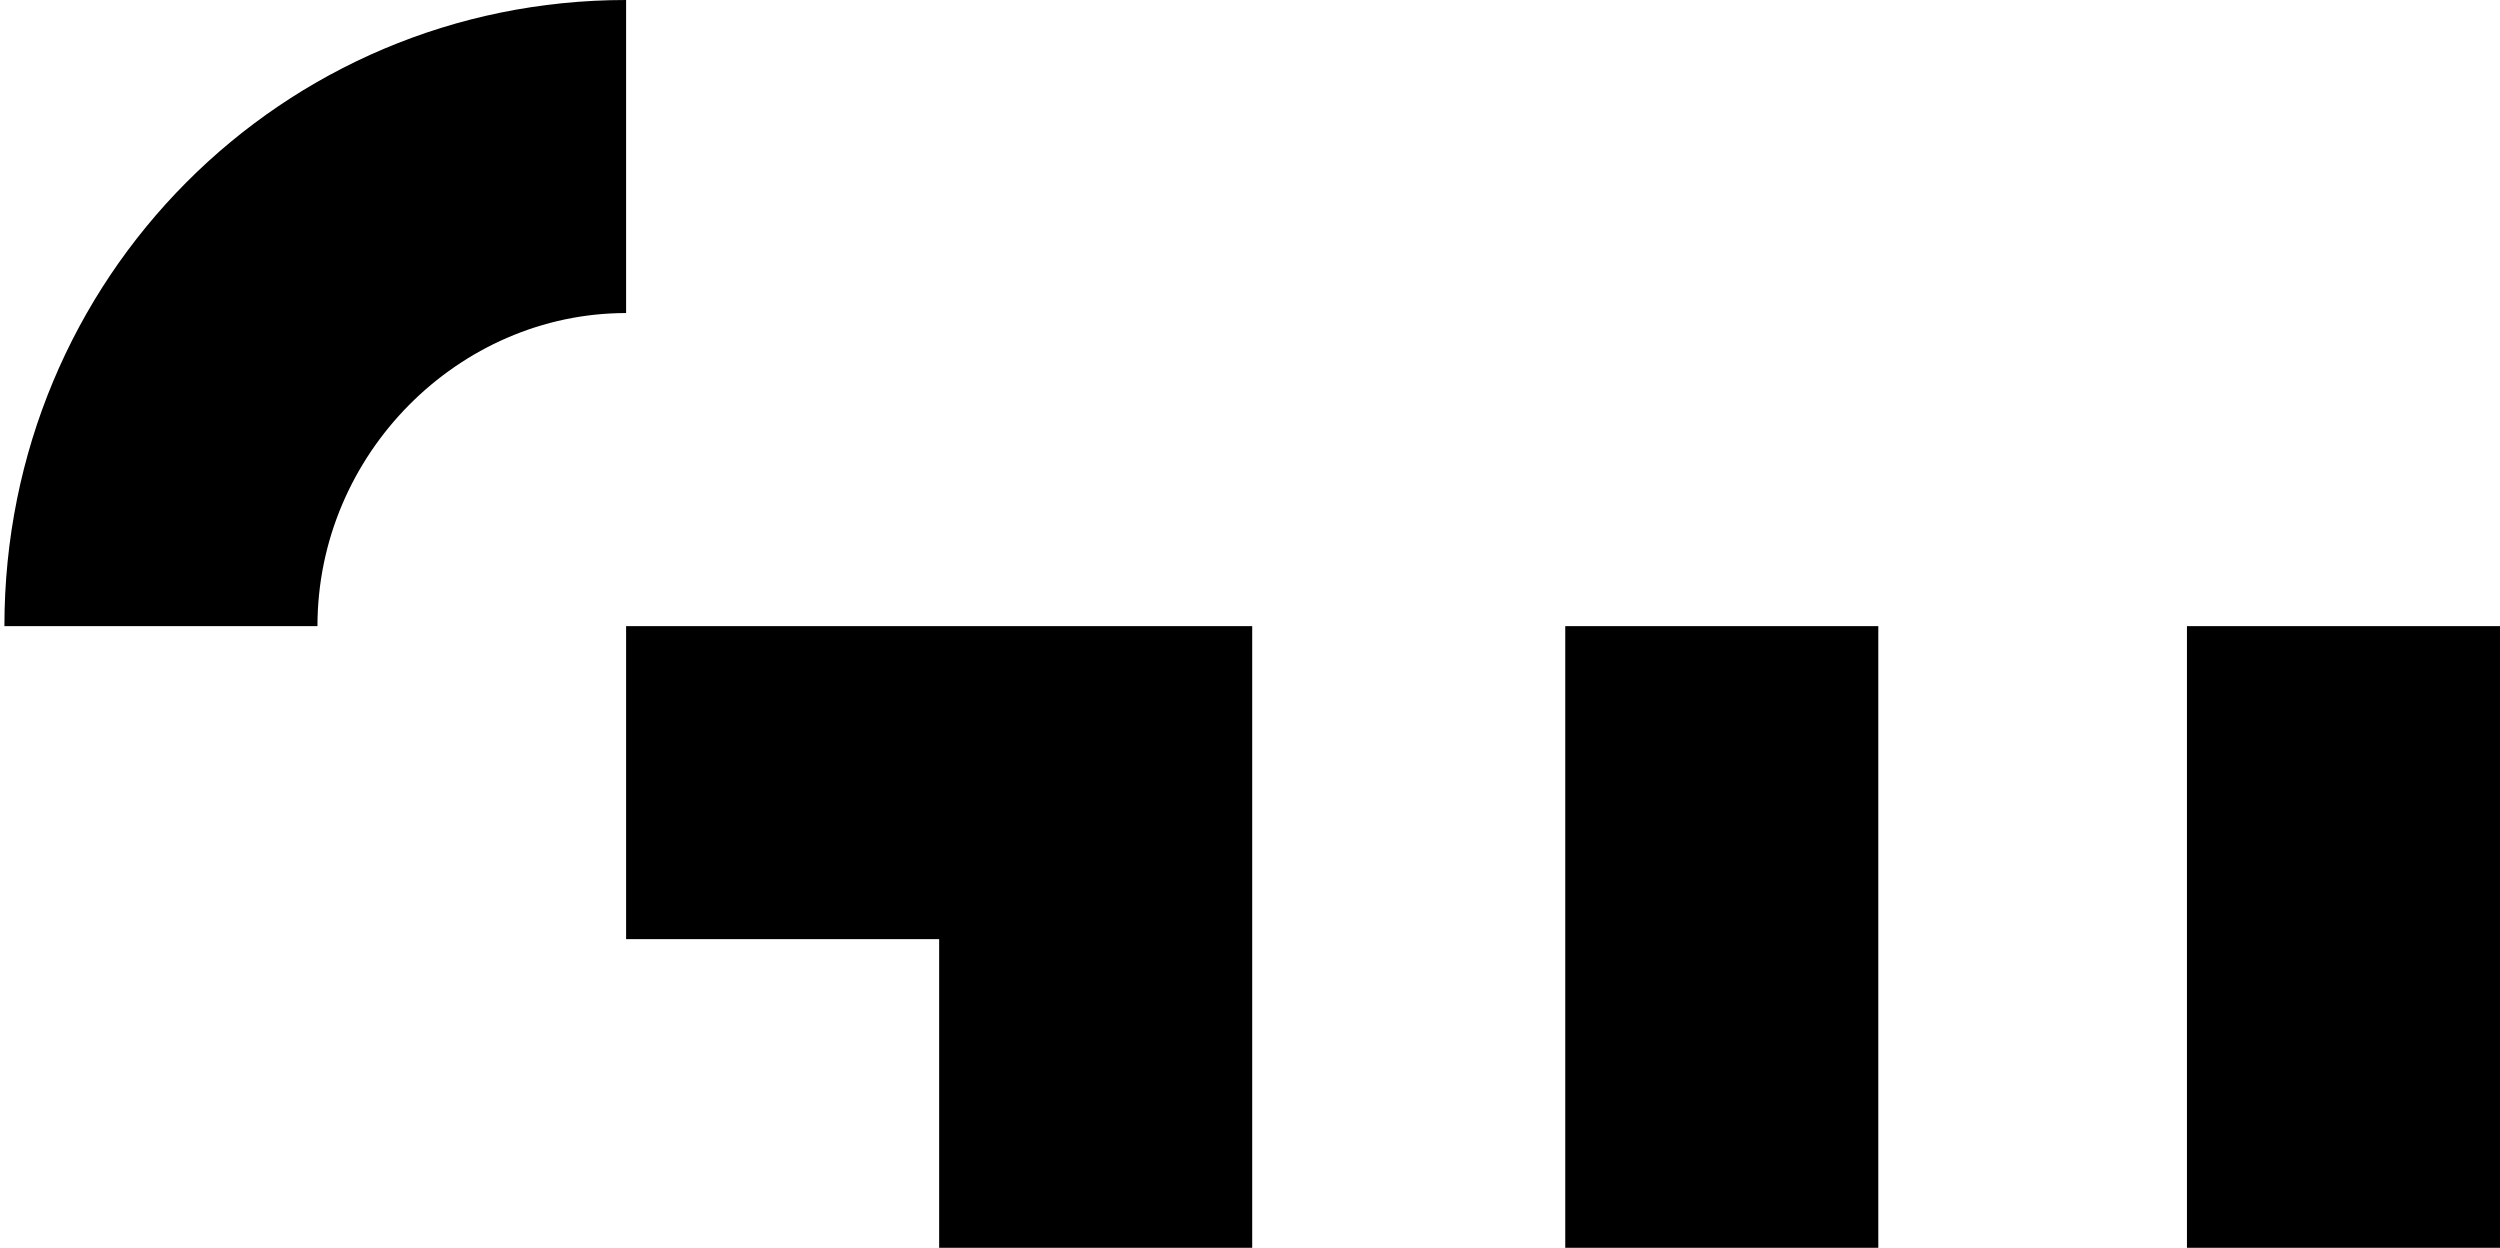 <?xml version="1.0" encoding="utf-8"?>
<!-- Generator: Adobe Illustrator 22.0.1, SVG Export Plug-In . SVG Version: 6.00 Build 0)  -->
<svg version="1.1" id="图层_1" xmlns="http://www.w3.org/2000/svg" xmlns:xlink="http://www.w3.org/1999/xlink" x="0px" y="0px"
	 viewBox="0 0 56.7 28.3" style="enable-background:new 0 0 56.7 28.3;" xml:space="preserve">
<g>
	<rect x="49.6" y="14.2" width="7.1" height="14.2"/>
	<rect x="35.5" y="14.2" width="7.1" height="14.2"/>
	<polygon points="21.3,14.2 14.2,14.2 14.2,21.3 21.3,21.3 21.3,28.3 28.4,28.3 28.4,21.3 28.4,14.2 	"/>
	<path d="M7.2,14.2c0-3.9,3.2-7.1,7-7.1V0C6.4,0,0.1,6.3,0.1,14.2c0,0,0,0,0,0L7.2,14.2C7.2,14.2,7.2,14.2,7.2,14.2z"/>
</g>
</svg>
